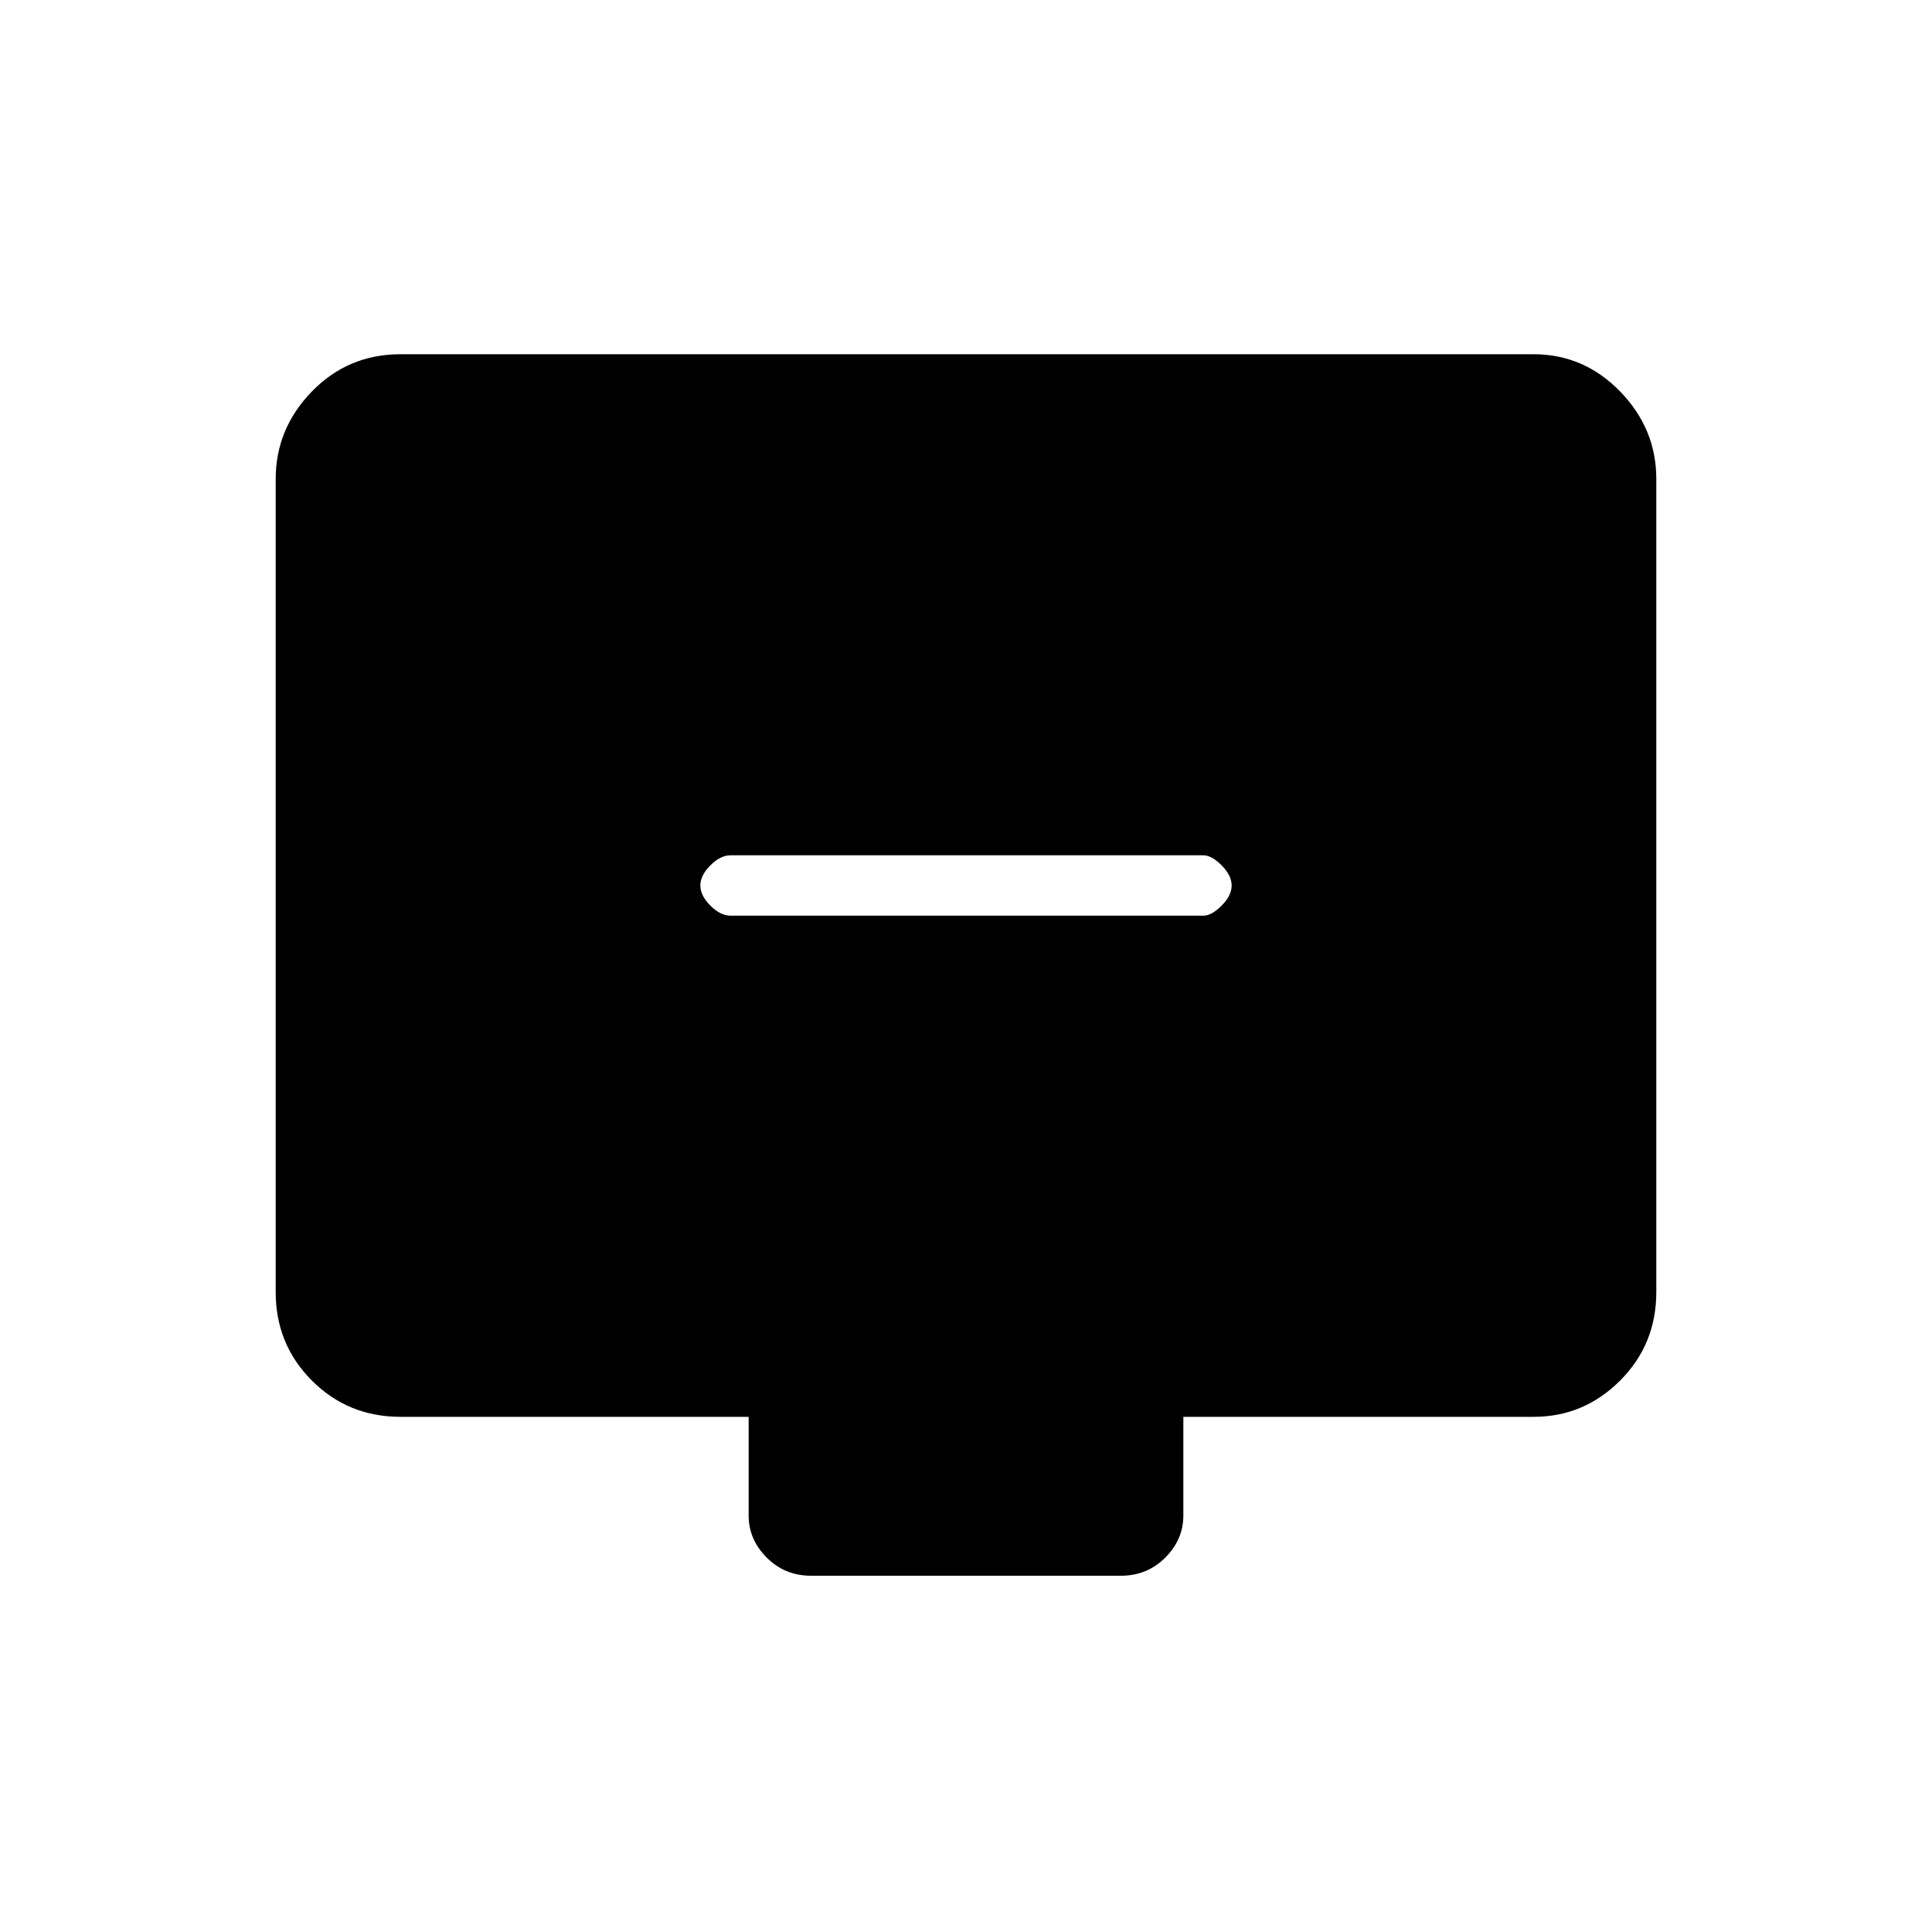 <svg xmlns="http://www.w3.org/2000/svg" height="20" width="20"><path d="M7.562 9.479H12.458Q12.542 9.479 12.646 9.375Q12.75 9.271 12.75 9.167Q12.75 9.062 12.646 8.958Q12.542 8.854 12.458 8.854H7.562Q7.458 8.854 7.354 8.958Q7.25 9.062 7.25 9.167Q7.25 9.271 7.354 9.375Q7.458 9.479 7.562 9.479ZM8.396 16.312Q8.125 16.312 7.938 16.125Q7.75 15.938 7.75 15.688V14.667H4.146Q3.604 14.667 3.229 14.292Q2.854 13.917 2.854 13.375V4.958Q2.854 4.438 3.229 4.052Q3.604 3.667 4.146 3.667H15.875Q16.396 3.667 16.771 4.052Q17.146 4.438 17.146 4.958V13.375Q17.146 13.917 16.771 14.292Q16.396 14.667 15.875 14.667H12.25V15.688Q12.25 15.938 12.062 16.125Q11.875 16.312 11.604 16.312Z"/></svg>